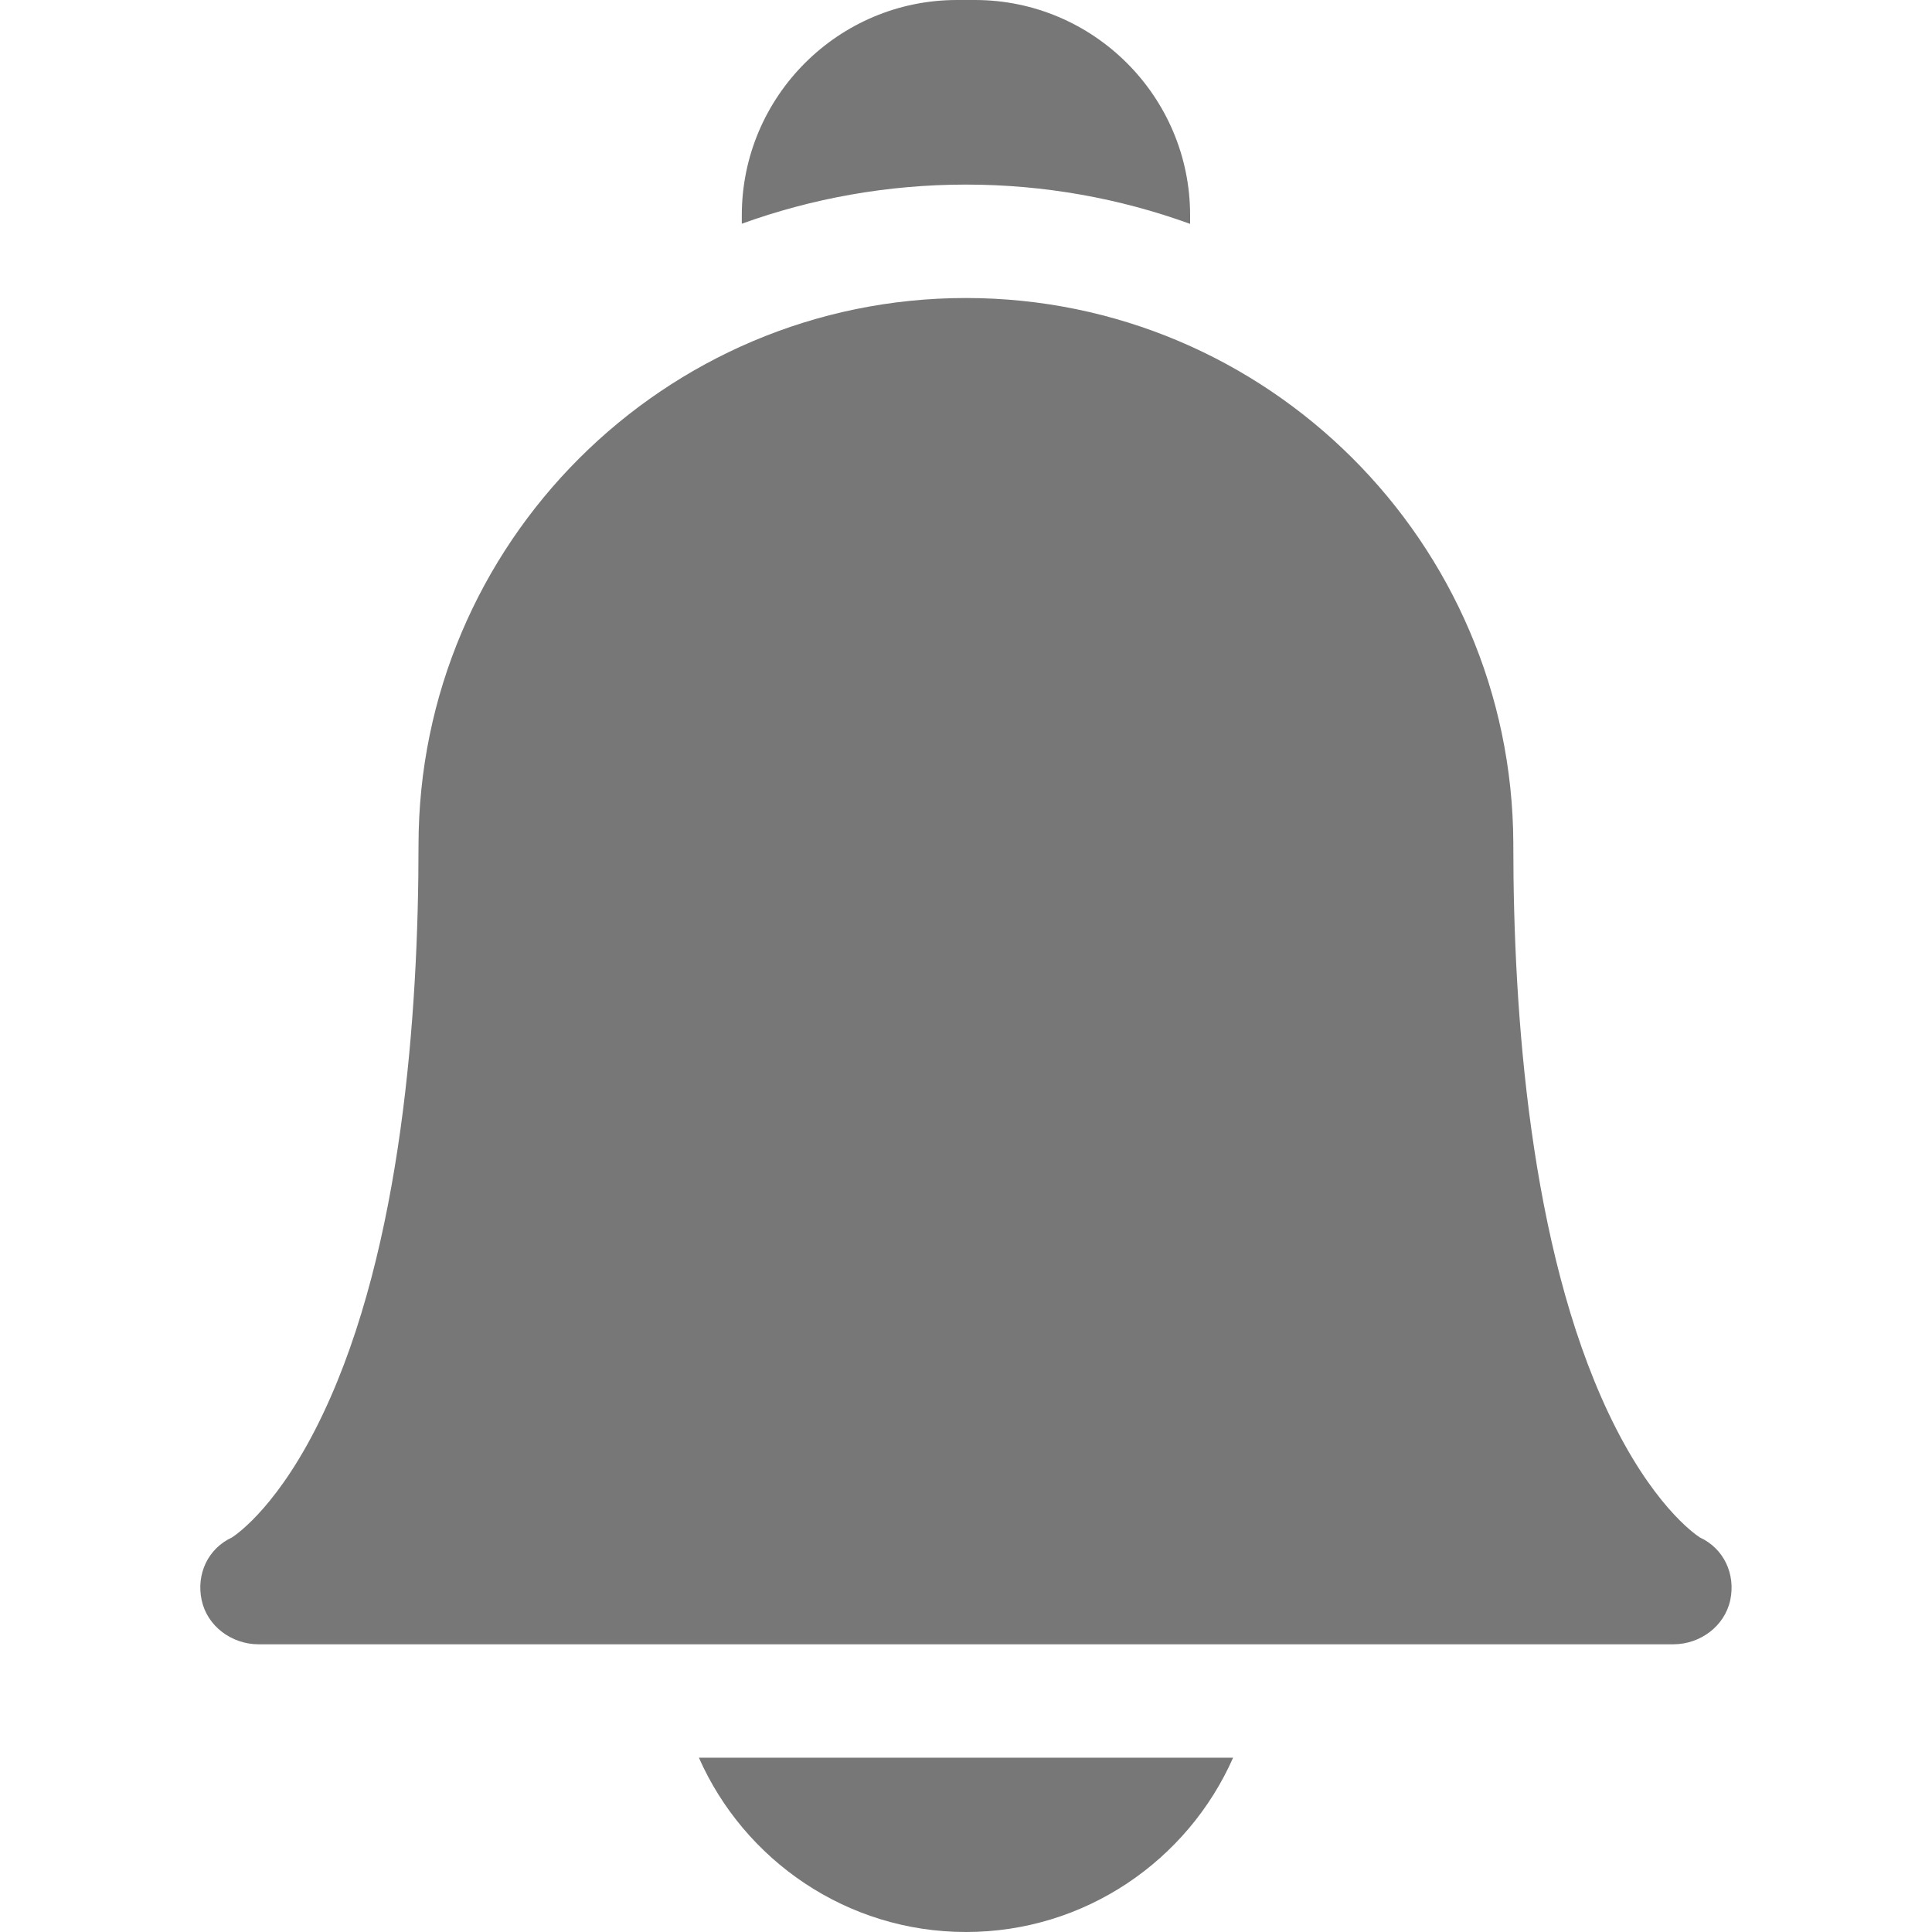 <svg width="24" height="24" viewBox="0 0 24 24" fill="none" xmlns="http://www.w3.org/2000/svg">
<g clip-path="url(#clip0)">
<path d="M8.682 21.835C9.245 23.109 10.52 24 12 24C13.48 24 14.755 23.109 15.318 21.835H8.682Z" fill="#777777"/>
<path d="M11.999 2.293C12.976 2.293 13.913 2.465 14.784 2.781V2.674C14.784 1.199 13.584 0 12.11 0H11.888C10.414 0 9.215 1.199 9.215 2.674V2.779C10.085 2.465 11.022 2.293 11.999 2.293V2.293Z" fill="#777777"/>
<path d="M20.787 20.426H3.211C2.879 20.426 2.574 20.202 2.505 19.877C2.436 19.555 2.583 19.237 2.881 19.099C2.952 19.053 3.484 18.682 4.016 17.556C4.994 15.49 5.199 12.579 5.199 10.501C5.199 6.752 8.25 3.702 11.999 3.702C15.739 3.702 18.784 6.737 18.799 10.474C18.799 10.483 18.799 10.492 18.799 10.501C18.799 12.579 19.004 15.49 19.982 17.556C20.515 18.682 21.047 19.054 21.117 19.099C21.415 19.237 21.562 19.555 21.494 19.877C21.424 20.202 21.12 20.426 20.787 20.426ZM21.125 19.104H21.126H21.125Z" fill="#777777"/>
</g>
<defs>
<clipPath id="clip0">
<rect width="24" height="24" fill="white"/>
</clipPath>
</defs>
</svg>
